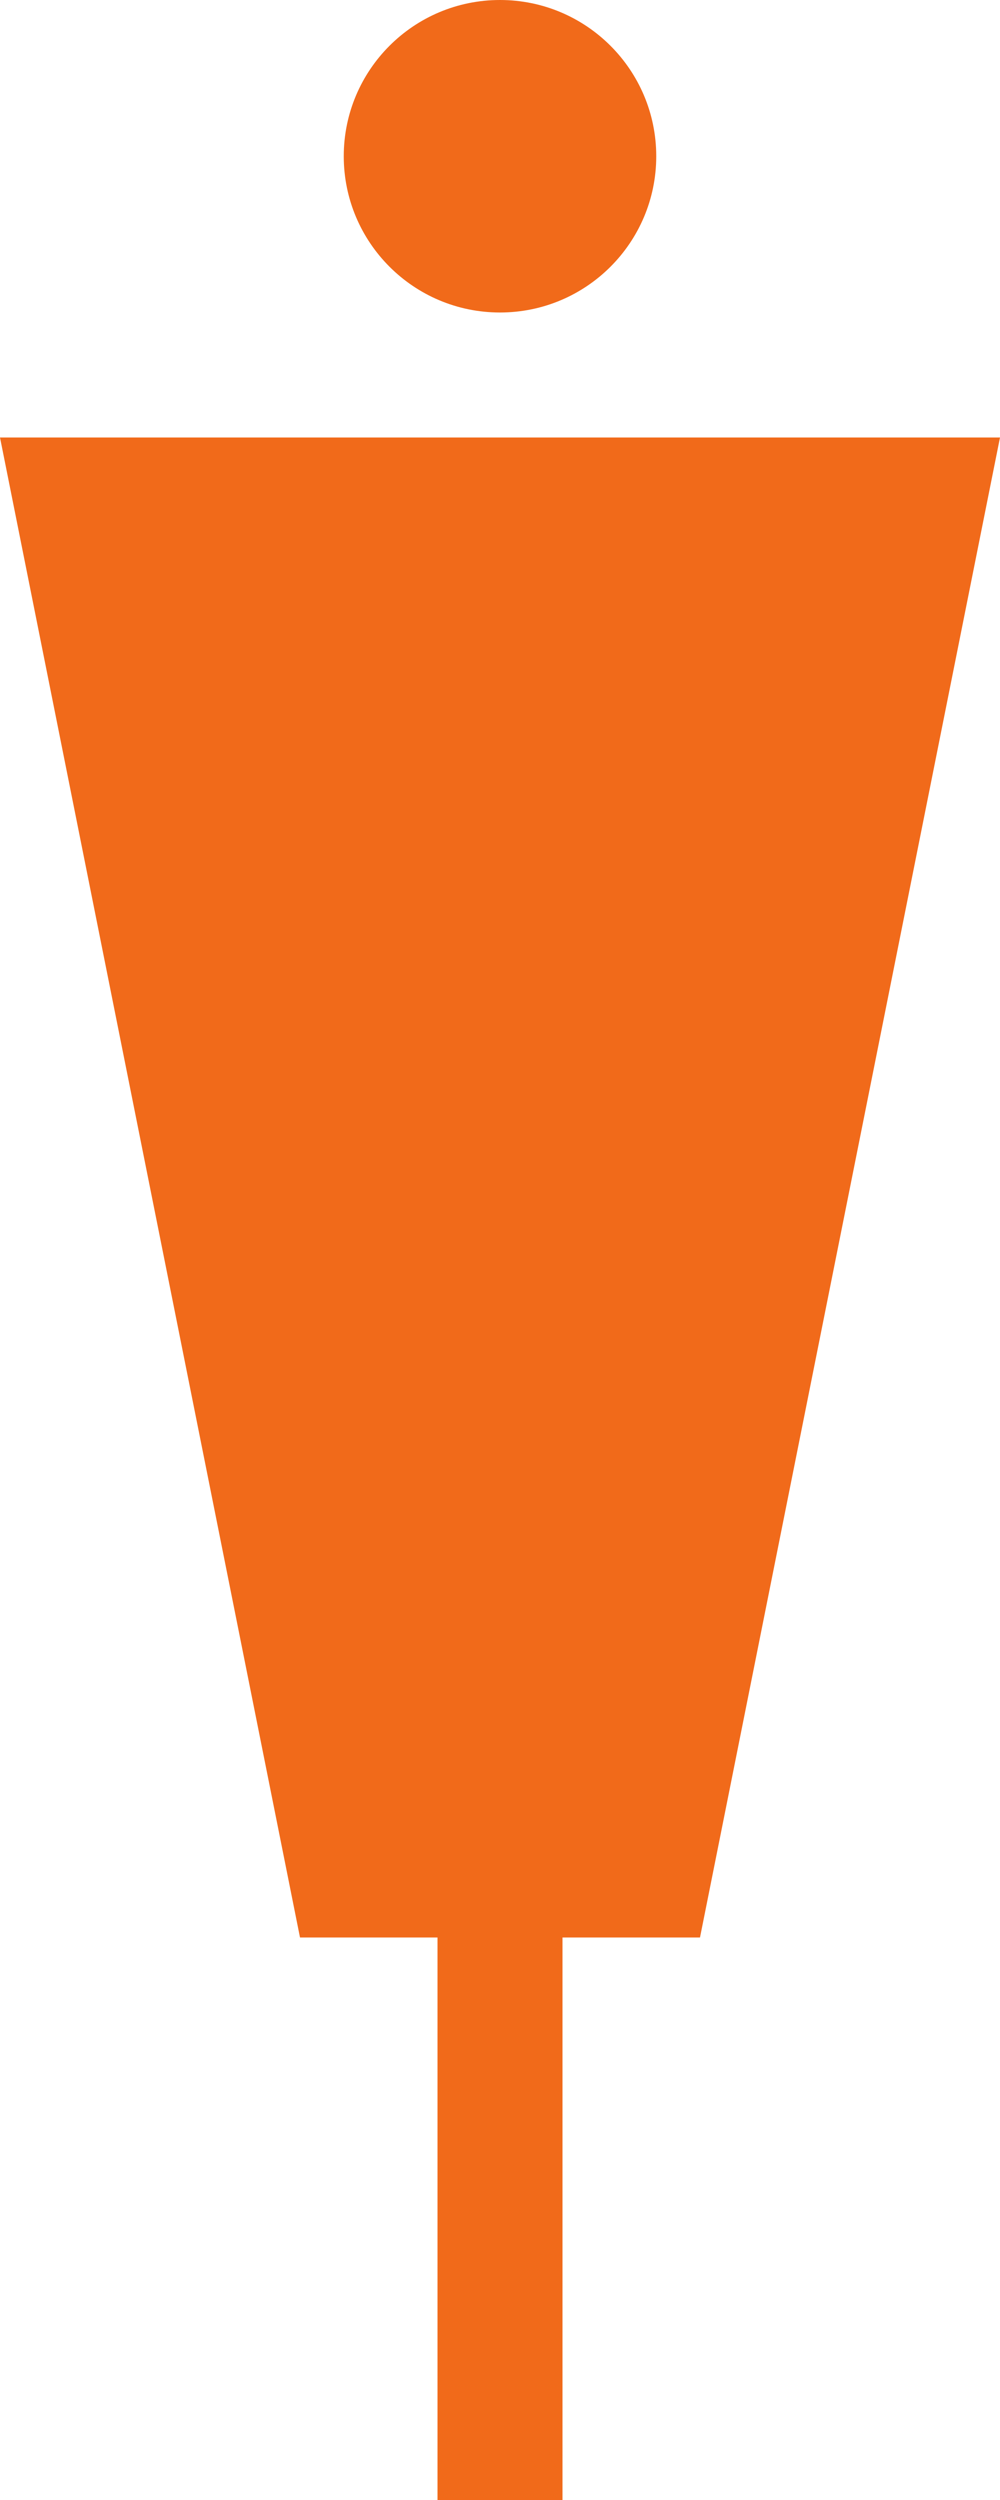 <svg xmlns="http://www.w3.org/2000/svg" width="48" height="120" viewBox="0 0 48 120">
    <path fill="#F16A1A" fill-rule="evenodd" d="M48 21L33.6 93H27v27h-6V93h-6.6L0 21h48zM24 0c4.142 0 7.5 3.358 7.5 7.5 0 4.142-3.358 7.5-7.5 7.5-4.142 0-7.5-3.358-7.5-7.5C16.5 3.358 19.858 0 24 0z"/>
</svg>
